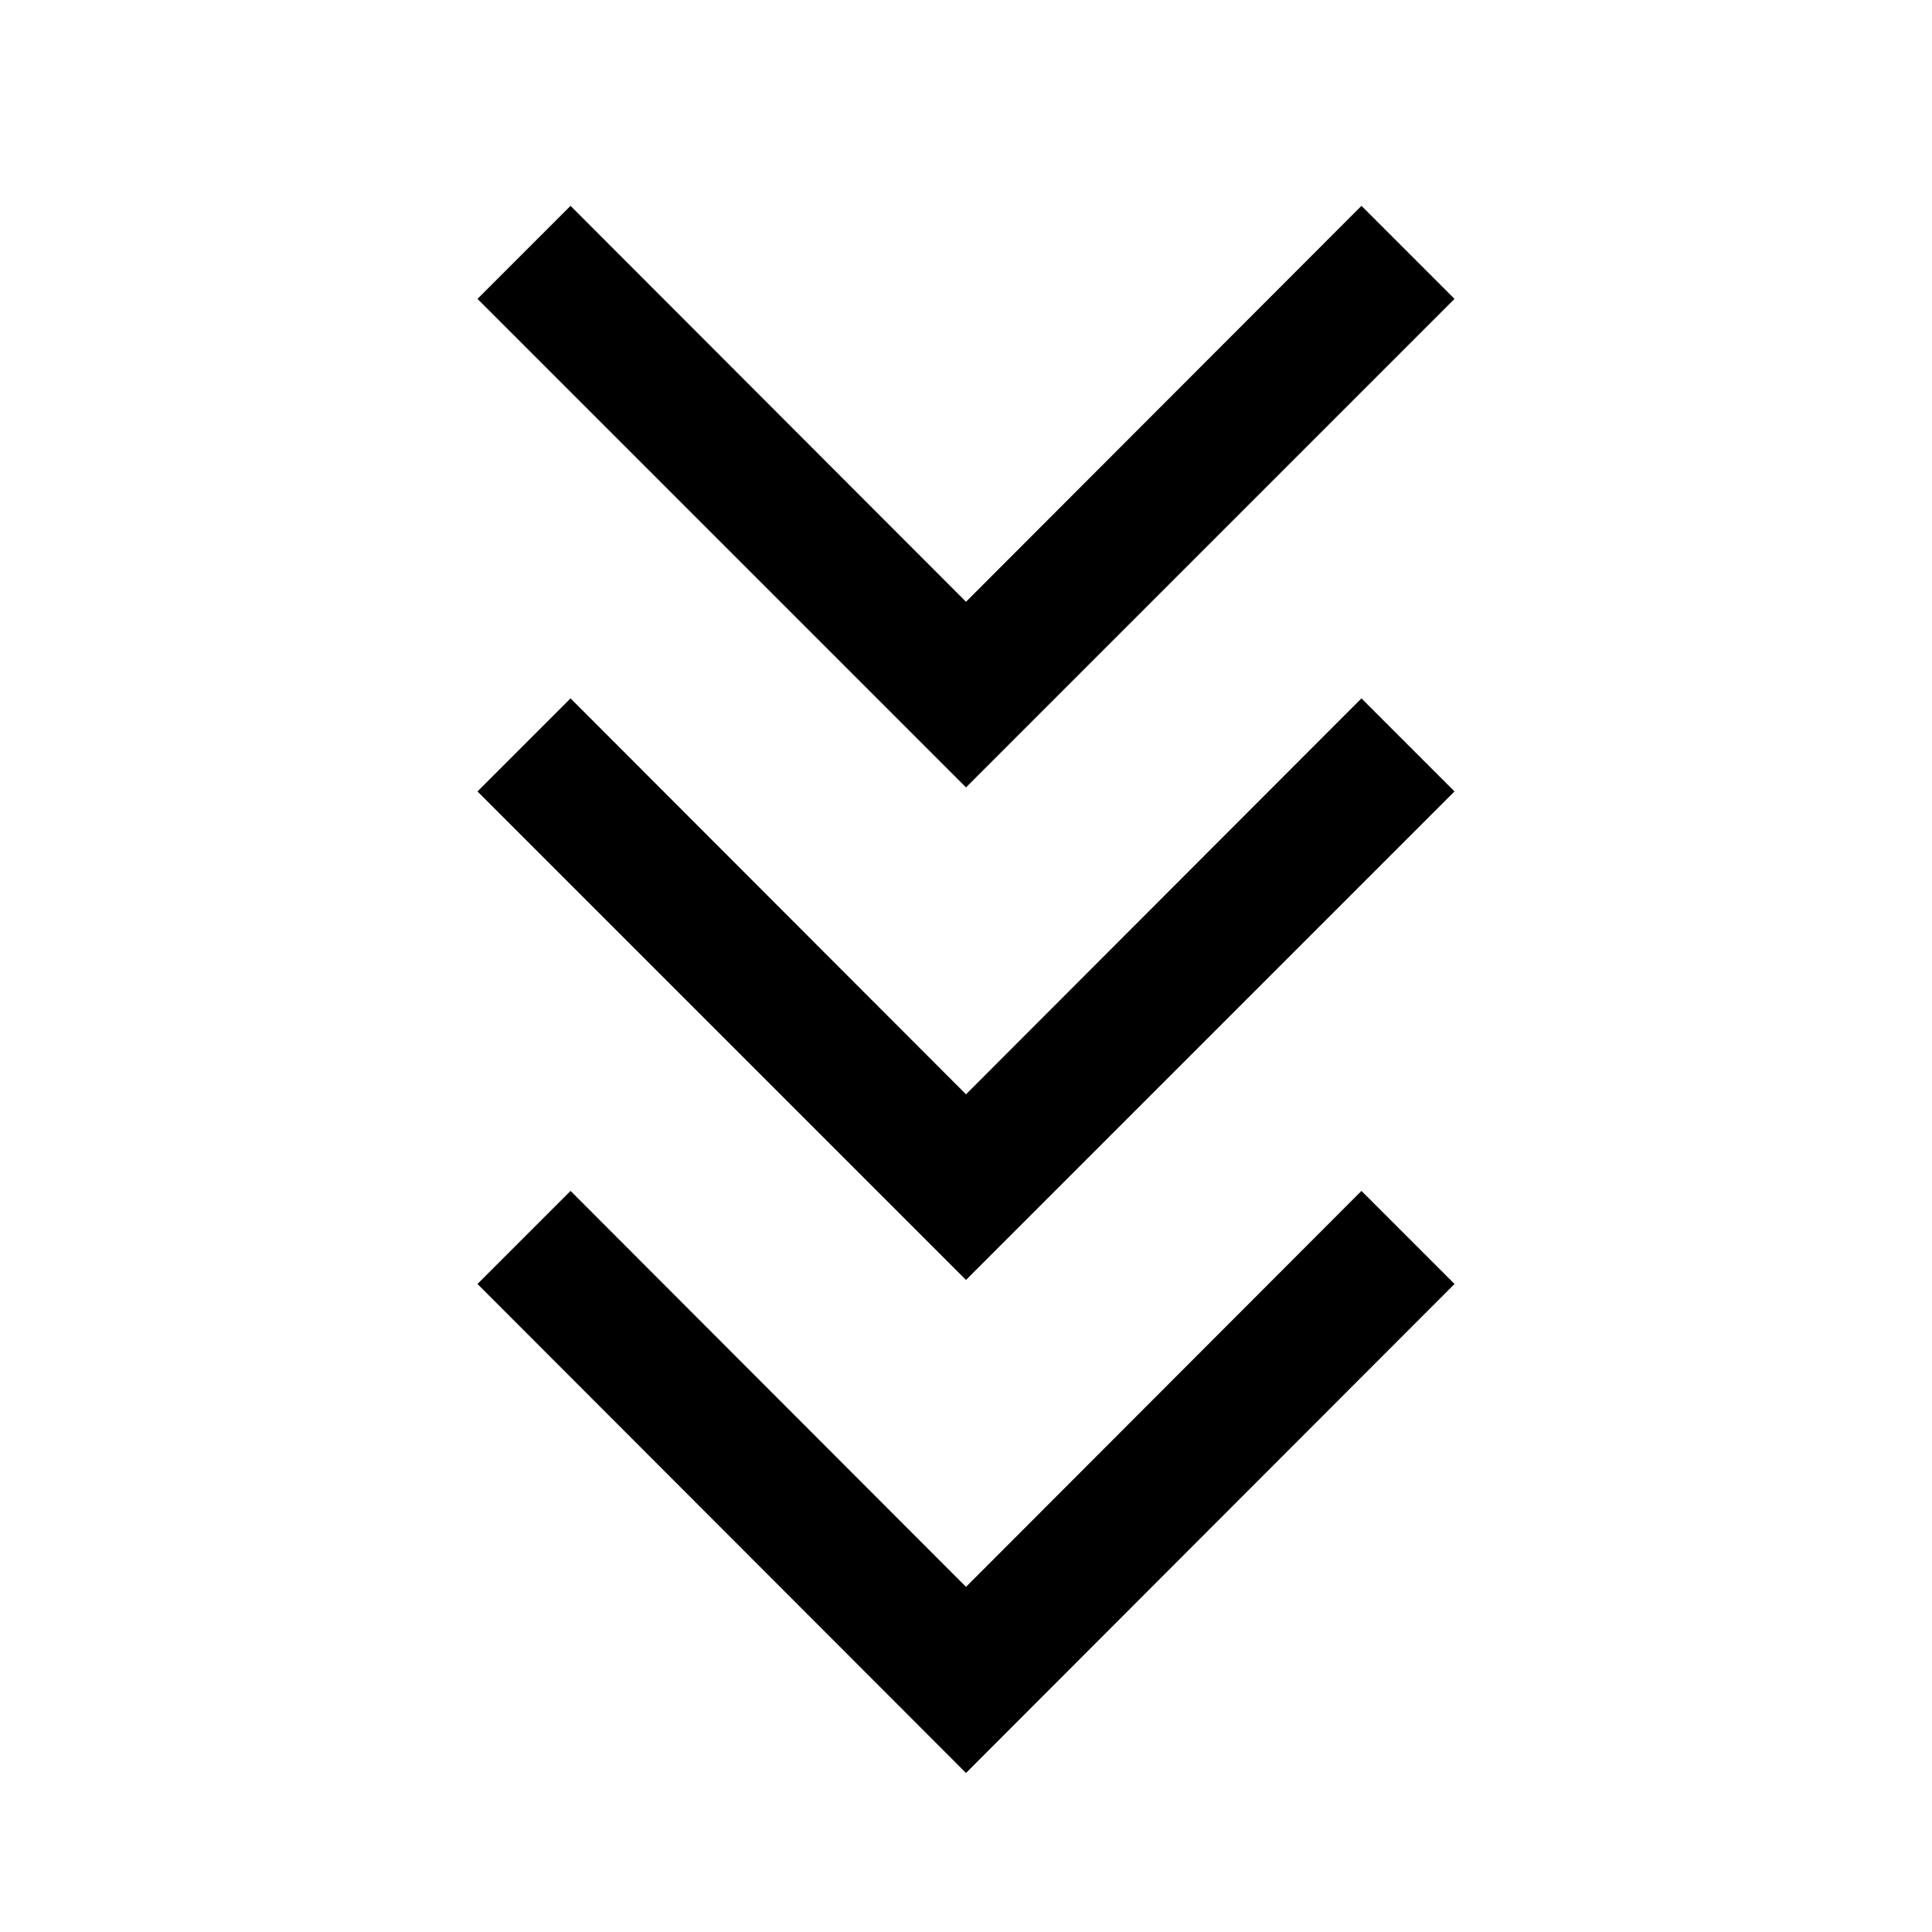 <svg xmlns="http://www.w3.org/2000/svg" height="48" viewBox="0 -960 960 960" width="48"><path d="M480-79.022 237.261-322l46.239-46.239L480-171.5l196.5-196.739L722.739-322 480-79.022ZM480-324 237.261-566.739l46.239-46.239L480-416.239l196.5-196.739 46.239 46.239L480-324Zm0-244.739L237.261-811.478l46.239-46.24L480-660.979l196.5-196.739 46.239 46.24L480-568.739Z"/></svg>
